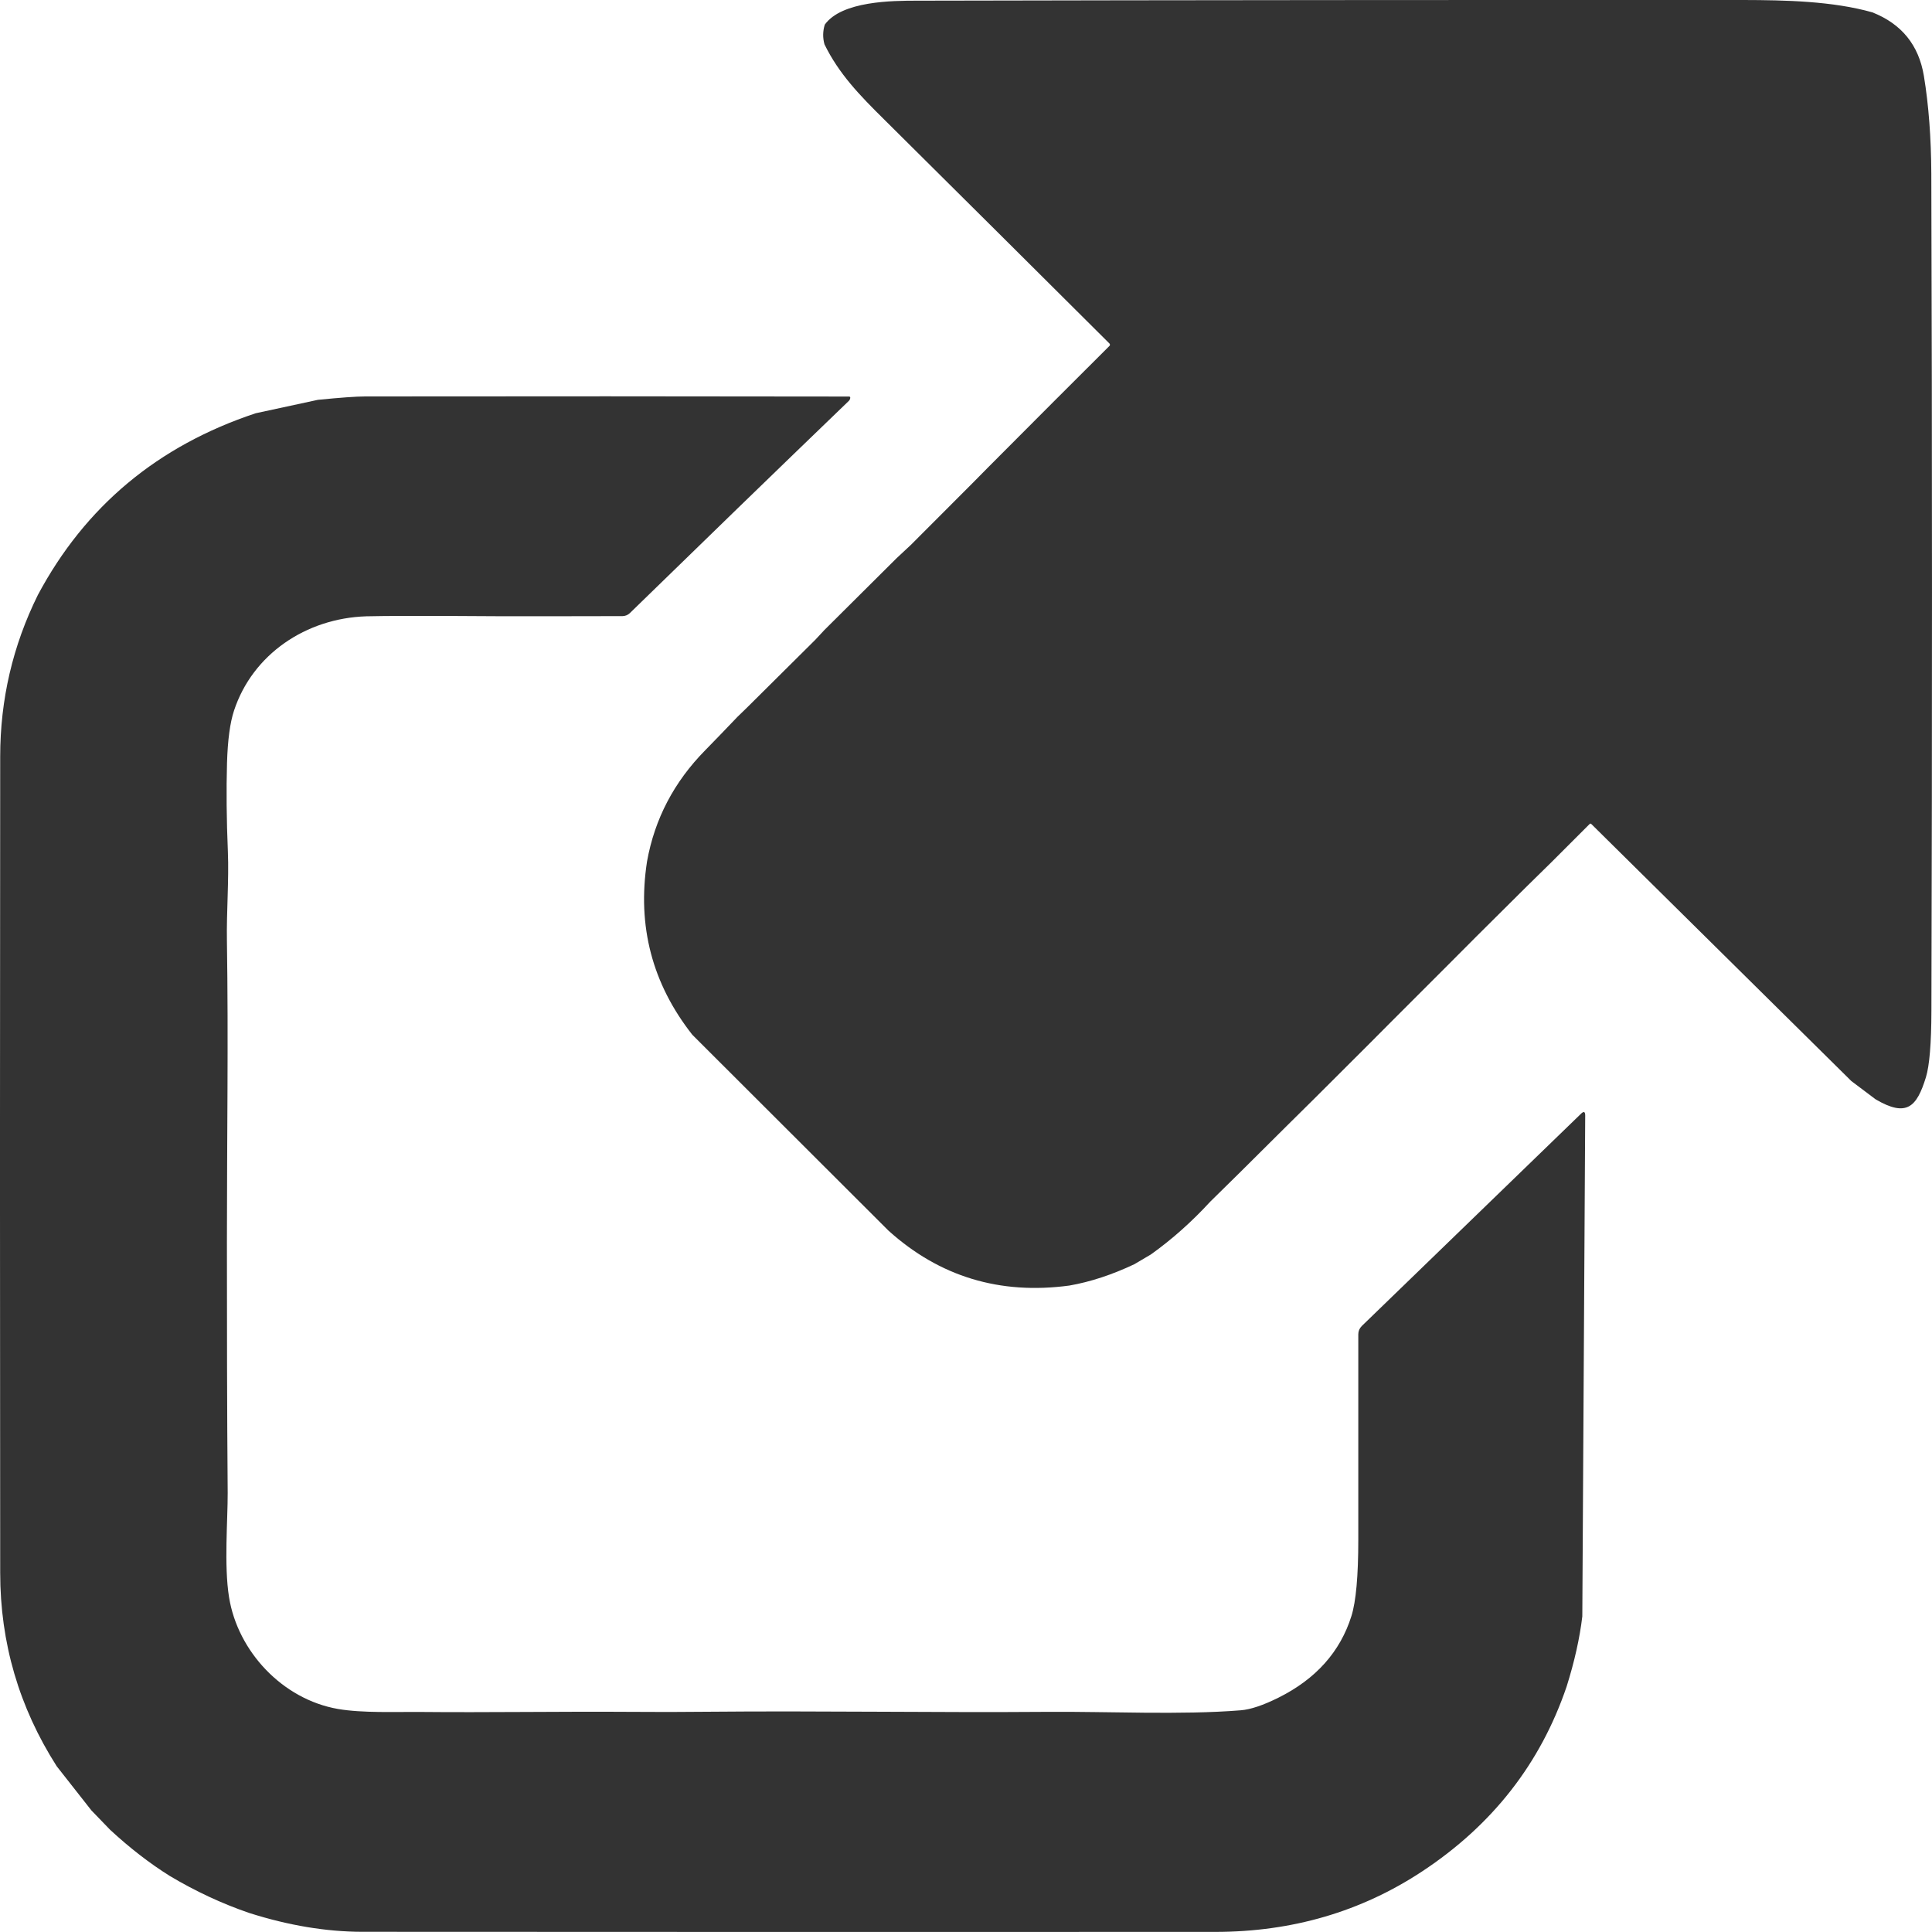 <svg width="20" height="20" viewBox="0 0 20 20" fill="none" xmlns="http://www.w3.org/2000/svg">
<g id="Group 70">
<path id="Vector" d="M19.383 0.128C19.686 0.248 19.863 0.467 19.916 0.786C19.966 1.089 19.991 1.427 19.993 1.8C20.002 4.688 20.002 7.576 19.994 10.464C19.993 10.802 19.974 11.031 19.937 11.152C19.842 11.46 19.738 11.569 19.416 11.38L19.165 11.191L16.472 8.529C16.471 8.528 16.47 8.527 16.468 8.527C16.467 8.526 16.466 8.526 16.464 8.526C16.463 8.526 16.462 8.526 16.46 8.527C16.459 8.527 16.458 8.528 16.457 8.529L16.066 8.92L15.789 9.192L15.287 9.691L14.983 9.996L14.404 10.575L14.175 10.805L13.606 11.373L13.331 11.645L12.837 12.136L12.529 12.439C12.336 12.649 12.131 12.831 11.914 12.986L11.743 13.087C11.512 13.196 11.288 13.27 11.07 13.308C10.35 13.405 9.726 13.216 9.198 12.74L7.167 10.712C6.751 10.183 6.595 9.585 6.698 8.918C6.777 8.477 6.978 8.094 7.3 7.767C7.4 7.665 7.511 7.55 7.634 7.421L7.734 7.324L8.44 6.623L8.535 6.521L9.284 5.776L9.428 5.642L10.064 5.005L10.226 4.841L10.91 4.155L11.485 3.581C11.489 3.578 11.49 3.573 11.49 3.569C11.49 3.564 11.489 3.56 11.485 3.556C10.708 2.782 9.93 2.008 9.15 1.234C8.899 0.986 8.684 0.764 8.535 0.459C8.516 0.391 8.517 0.323 8.538 0.255C8.714 0.01 9.238 0.007 9.492 0.007C12.344 0.001 15.196 -0.001 18.049 0C18.477 0.001 18.971 0.011 19.383 0.128Z" fill="#333333"/>
<path id="Vector_2" d="M5.879 6.379L5.141 6.379C4.426 6.374 3.976 6.375 3.792 6.38C3.166 6.4 2.615 6.774 2.423 7.355C2.381 7.481 2.357 7.662 2.35 7.899C2.342 8.178 2.345 8.484 2.359 8.816C2.371 9.107 2.344 9.445 2.349 9.734C2.365 10.775 2.349 11.761 2.349 12.858C2.349 13.724 2.35 14.589 2.357 15.455C2.358 15.734 2.318 16.206 2.371 16.534C2.461 17.095 2.924 17.591 3.498 17.691C3.752 17.735 4.102 17.72 4.332 17.722C5.066 17.729 5.787 17.716 6.534 17.721C6.795 17.723 7.056 17.723 7.317 17.72C8.493 17.709 9.677 17.73 10.845 17.721C11.463 17.716 12.224 17.755 12.843 17.705C12.946 17.697 13.076 17.653 13.235 17.574C13.622 17.381 13.874 17.099 13.99 16.729C14.037 16.579 14.061 16.316 14.061 15.939C14.061 15.23 14.061 14.521 14.061 13.813C14.061 13.797 14.064 13.781 14.07 13.766C14.077 13.751 14.086 13.738 14.098 13.726L16.366 11.53C16.395 11.501 16.41 11.507 16.41 11.547L16.38 16.733C16.353 16.959 16.299 17.2 16.218 17.458C15.948 18.254 15.45 18.892 14.723 19.372C14.091 19.789 13.378 19.998 12.583 19.999C9.638 20 6.692 20 3.747 19.998C3.378 19.997 2.989 19.933 2.58 19.803C2.297 19.706 2.023 19.578 1.758 19.42C1.547 19.288 1.341 19.128 1.14 18.942L0.946 18.741L0.587 18.284C0.197 17.673 0.002 17.006 0.002 16.282C-0.001 13.466 -0.001 10.649 0.002 7.832C0.002 7.242 0.132 6.684 0.392 6.159C0.882 5.241 1.634 4.614 2.647 4.278L3.291 4.139C3.523 4.116 3.686 4.104 3.78 4.104C5.447 4.102 7.117 4.102 8.79 4.105C8.791 4.105 8.793 4.105 8.795 4.106C8.796 4.106 8.798 4.107 8.799 4.109C8.8 4.11 8.801 4.111 8.801 4.113C8.802 4.114 8.802 4.116 8.802 4.117C8.801 4.131 8.795 4.143 8.785 4.152C8.026 4.883 7.271 5.615 6.519 6.348C6.499 6.367 6.473 6.377 6.445 6.378L5.879 6.379Z" fill="#333333"/>
</g>
</svg>

